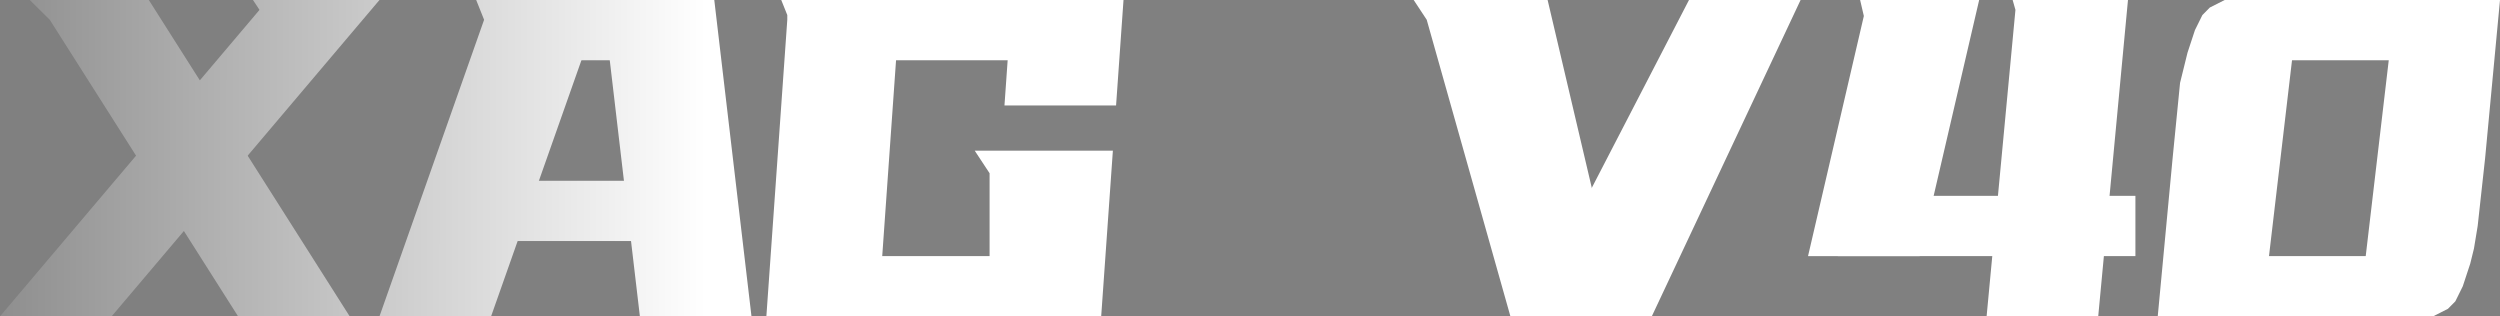 <svg width="324" height="41" viewBox="0 0 324 41" fill="none" xmlns="http://www.w3.org/2000/svg">
<rect x="0" y="0" width="324" height="41" fill="#808080" stroke="none"/>
<path d="M238.179 25.381H276.75V33.191H238.179V25.381Z" fill="url(#paint0_linear_6_607)"/>
<path d="M248.786 33.191L256.5 0H241.071L241.554 2.074L234.321 33.191H248.786Z" fill="url(#paint1_linear_6_607)"/>
<path d="M271.929 41L275.786 0H260.839L261.201 1.281L257.464 41H271.929Z" fill="url(#paint2_linear_6_607)"/>
<path d="M280.607 33.191H311.464V41H280.607V33.191Z" fill="url(#paint3_linear_6_607)"/>
<path d="M290.25 0H321.107V7.81H290.25V0Z" fill="url(#paint4_linear_6_607)"/>
<path d="M293.143 41L297.964 0H288.321L286.393 0.976L285.429 1.952L284.464 3.905L283.5 6.833L282.536 10.738L281.571 20.5L279.643 41H293.143Z" fill="url(#paint5_linear_6_607)"/>
<path d="M310.5 0L305.679 41H315.321L317.25 40.024L318.214 39.048L319.179 37.095L320.143 34.167L320.625 32.214L321.107 29.286L322.071 20.5L324 0H310.5Z" fill="url(#paint6_linear_6_607)"/>
<path d="M14.464 41L49.179 0H32.786L33.63 1.281L0 41H14.464Z" fill="url(#paint7_linear_6_607)"/>
<path d="M45.321 41H30.857L6.449 2.562L3.857 0H19.286L45.321 41Z" fill="url(#paint8_linear_6_607)"/>
<path d="M214.071 41L233.357 0H218.893L197.679 41H214.071Z" fill="url(#paint9_linear_6_607)"/>
<path d="M210.214 41H195.75L184.902 2.562L183.214 0H200.571L210.214 41Z" fill="url(#paint10_linear_6_607)"/>
<path d="M63.643 41L78.107 0H61.714L62.739 2.562L49.179 41H63.643Z" fill="url(#paint11_linear_6_607)"/>
<path d="M82.929 41L78.107 0H92.571L97.393 41H82.929Z" fill="url(#paint12_linear_6_607)"/>
<path d="M64.607 23.429H83.893V31.238H64.607V23.429Z" fill="url(#paint13_linear_6_607)"/>
<path d="M64.607 0H83.893V7.81H64.607V0Z" fill="url(#paint14_linear_6_607)"/>
<path d="M113.786 41L116.679 0H101.25L102.033 1.952V2.562L99.321 41H113.786Z" fill="url(#paint15_linear_6_607)"/>
<path d="M144.643 13.667L145.607 0H131.143L130.179 13.667H144.643Z" fill="url(#paint16_linear_6_607)"/>
<path d="M142.714 41L144.229 19.524H126.321L128.25 22.452V41H142.714Z" fill="url(#paint17_linear_6_607)"/>
<path d="M112.821 0H132.107V7.81H112.821V0Z" fill="url(#paint18_linear_6_607)"/>
<path d="M112.821 33.191H132.107V41H112.821V33.191Z" fill="url(#paint19_linear_6_607)"/>
<defs>
<linearGradient id="paint0_linear_6_607" x1="-94.5" y1="20" x2="377.5" y2="20" gradientUnits="userSpaceOnUse">
<stop stop-color="#1A1A1A"/>
<stop offset="0.394" stop-color="white"/>
</linearGradient>
<linearGradient id="paint1_linear_6_607" x1="-94.5" y1="20" x2="377.5" y2="20" gradientUnits="userSpaceOnUse">
<stop stop-color="#1A1A1A"/>
<stop offset="0.394" stop-color="white"/>
</linearGradient>
<linearGradient id="paint2_linear_6_607" x1="-94.5" y1="20" x2="377.5" y2="20" gradientUnits="userSpaceOnUse">
<stop stop-color="#1A1A1A"/>
<stop offset="0.394" stop-color="white"/>
</linearGradient>
<linearGradient id="paint3_linear_6_607" x1="-94.5" y1="20" x2="377.5" y2="20" gradientUnits="userSpaceOnUse">
<stop stop-color="#1A1A1A"/>
<stop offset="0.394" stop-color="white"/>
</linearGradient>
<linearGradient id="paint4_linear_6_607" x1="-94.5" y1="20" x2="377.5" y2="20" gradientUnits="userSpaceOnUse">
<stop stop-color="#1A1A1A"/>
<stop offset="0.394" stop-color="white"/>
</linearGradient>
<linearGradient id="paint5_linear_6_607" x1="-94.5" y1="20" x2="377.5" y2="20" gradientUnits="userSpaceOnUse">
<stop stop-color="#1A1A1A"/>
<stop offset="0.394" stop-color="white"/>
</linearGradient>
<linearGradient id="paint6_linear_6_607" x1="-94.5" y1="20" x2="377.5" y2="20" gradientUnits="userSpaceOnUse">
<stop stop-color="#1A1A1A"/>
<stop offset="0.394" stop-color="white"/>
</linearGradient>
<linearGradient id="paint7_linear_6_607" x1="-94.5" y1="20" x2="377.5" y2="20" gradientUnits="userSpaceOnUse">
<stop stop-color="#1A1A1A"/>
<stop offset="0.394" stop-color="white"/>
</linearGradient>
<linearGradient id="paint8_linear_6_607" x1="-94.5" y1="20" x2="377.5" y2="20" gradientUnits="userSpaceOnUse">
<stop stop-color="#1A1A1A"/>
<stop offset="0.394" stop-color="white"/>
</linearGradient>
<linearGradient id="paint9_linear_6_607" x1="-94.5" y1="20" x2="377.5" y2="20" gradientUnits="userSpaceOnUse">
<stop stop-color="#1A1A1A"/>
<stop offset="0.394" stop-color="white"/>
</linearGradient>
<linearGradient id="paint10_linear_6_607" x1="-94.5" y1="20" x2="377.5" y2="20" gradientUnits="userSpaceOnUse">
<stop stop-color="#1A1A1A"/>
<stop offset="0.394" stop-color="white"/>
</linearGradient>
<linearGradient id="paint11_linear_6_607" x1="-94.5" y1="20" x2="377.5" y2="20" gradientUnits="userSpaceOnUse">
<stop stop-color="#1A1A1A"/>
<stop offset="0.394" stop-color="white"/>
</linearGradient>
<linearGradient id="paint12_linear_6_607" x1="-94.5" y1="20" x2="377.5" y2="20" gradientUnits="userSpaceOnUse">
<stop stop-color="#1A1A1A"/>
<stop offset="0.394" stop-color="white"/>
</linearGradient>
<linearGradient id="paint13_linear_6_607" x1="-94.5" y1="20" x2="377.5" y2="20" gradientUnits="userSpaceOnUse">
<stop stop-color="#1A1A1A"/>
<stop offset="0.394" stop-color="white"/>
</linearGradient>
<linearGradient id="paint14_linear_6_607" x1="-94.5" y1="20" x2="377.5" y2="20" gradientUnits="userSpaceOnUse">
<stop stop-color="#1A1A1A"/>
<stop offset="0.394" stop-color="white"/>
</linearGradient>
<linearGradient id="paint15_linear_6_607" x1="-94.5" y1="20" x2="377.5" y2="20" gradientUnits="userSpaceOnUse">
<stop stop-color="#1A1A1A"/>
<stop offset="0.394" stop-color="white"/>
</linearGradient>
<linearGradient id="paint16_linear_6_607" x1="-94.5" y1="20" x2="377.5" y2="20" gradientUnits="userSpaceOnUse">
<stop stop-color="#1A1A1A"/>
<stop offset="0.394" stop-color="white"/>
</linearGradient>
<linearGradient id="paint17_linear_6_607" x1="-94.5" y1="20" x2="377.5" y2="20" gradientUnits="userSpaceOnUse">
<stop stop-color="#1A1A1A"/>
<stop offset="0.394" stop-color="white"/>
</linearGradient>
<linearGradient id="paint18_linear_6_607" x1="-94.5" y1="20" x2="377.5" y2="20" gradientUnits="userSpaceOnUse">
<stop stop-color="#1A1A1A"/>
<stop offset="0.394" stop-color="white"/>
</linearGradient>
<linearGradient id="paint19_linear_6_607" x1="-94.5" y1="20" x2="377.5" y2="20" gradientUnits="userSpaceOnUse">
<stop stop-color="#1A1A1A"/>
<stop offset="0.394" stop-color="white"/>
</linearGradient>
</defs>
</svg>
